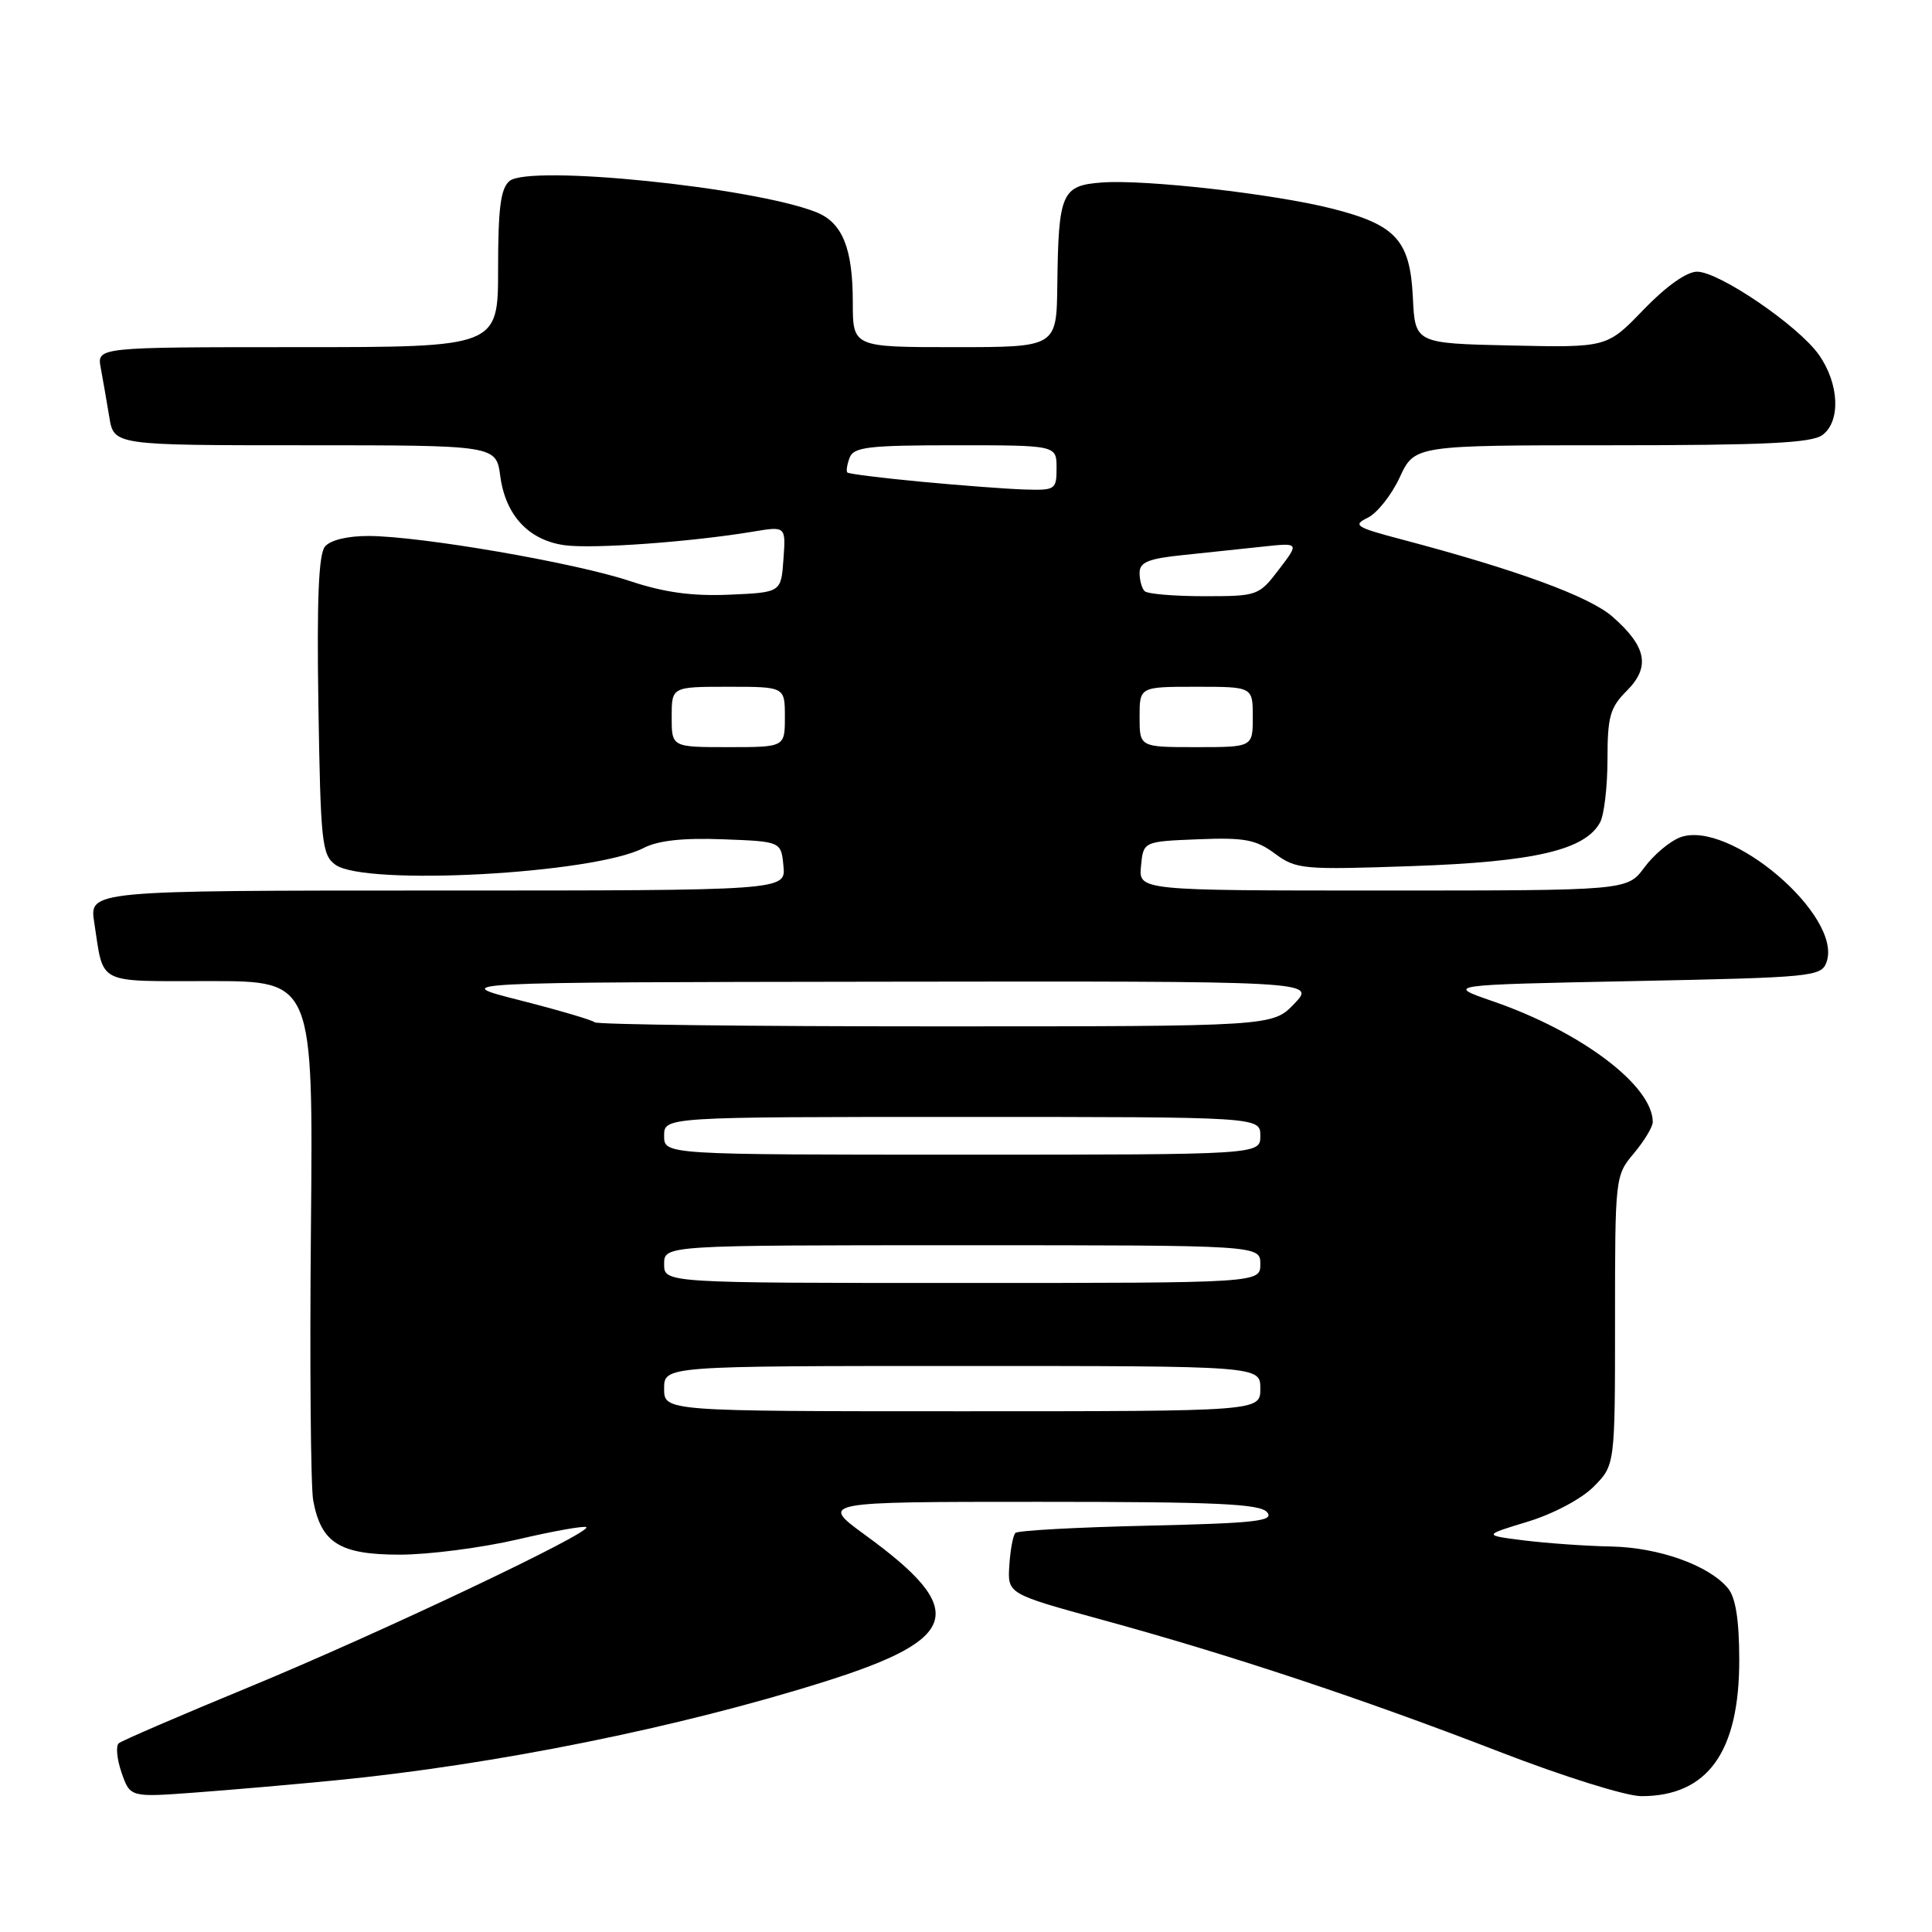 <?xml version="1.0" encoding="UTF-8" standalone="no"?>
<!DOCTYPE svg PUBLIC "-//W3C//DTD SVG 1.1//EN" "http://www.w3.org/Graphics/SVG/1.1/DTD/svg11.dtd" >
<svg xmlns="http://www.w3.org/2000/svg" xmlns:xlink="http://www.w3.org/1999/xlink" version="1.1" viewBox="0 0 256 256">
 <g >
 <path fill="currentColor"
d=" M 44.50 235.90 C 65.58 233.83 89.94 228.92 109.28 222.82 C 127.27 217.16 128.33 213.36 114.70 203.44 C 108.60 199.00 108.60 199.00 137.68 199.00 C 161.22 199.00 166.97 199.26 167.90 200.38 C 168.87 201.55 166.39 201.83 152.09 202.16 C 142.76 202.37 134.86 202.80 134.55 203.12 C 134.23 203.43 133.87 205.38 133.74 207.44 C 133.50 211.19 133.50 211.19 146.00 214.62 C 163.03 219.28 180.56 225.10 198.69 232.12 C 207.17 235.40 215.47 238.00 217.49 238.00 C 226.29 238.00 230.49 232.13 230.46 219.87 C 230.45 214.64 229.98 211.68 228.97 210.46 C 226.46 207.42 219.83 205.05 213.50 204.92 C 210.20 204.86 205.03 204.49 202.00 204.12 C 196.50 203.43 196.50 203.43 202.40 201.64 C 205.77 200.62 209.52 198.64 211.15 197.01 C 214.00 194.15 214.00 194.15 214.00 174.97 C 214.00 155.97 214.02 155.76 216.50 152.82 C 217.87 151.18 219.00 149.32 219.00 148.67 C 218.98 143.85 209.55 136.73 197.86 132.69 C 191.50 130.50 191.50 130.50 216.40 130.00 C 240.16 129.52 241.33 129.41 242.02 127.50 C 244.23 121.39 229.10 108.49 222.61 110.96 C 221.25 111.48 219.12 113.27 217.88 114.95 C 215.62 118.00 215.62 118.00 183.25 118.00 C 150.87 118.00 150.87 118.00 151.19 114.75 C 151.50 111.50 151.50 111.50 158.73 111.21 C 164.88 110.96 166.41 111.24 168.92 113.10 C 171.75 115.19 172.58 115.27 187.19 114.76 C 203.35 114.20 210.06 112.63 212.03 108.95 C 212.56 107.95 213.00 104.20 213.00 100.61 C 213.00 94.95 213.34 93.75 215.56 91.53 C 218.71 88.38 218.19 85.68 213.67 81.72 C 210.61 79.03 200.96 75.50 185.74 71.48 C 179.63 69.87 179.19 69.59 181.24 68.60 C 182.48 67.99 184.39 65.59 185.47 63.25 C 187.45 59.00 187.45 59.00 213.53 59.00 C 233.86 59.00 240.03 58.70 241.47 57.65 C 243.94 55.84 243.71 50.81 240.99 46.98 C 238.24 43.12 227.79 36.00 224.87 36.00 C 223.49 36.00 220.77 37.93 217.78 41.03 C 212.94 46.06 212.94 46.06 200.22 45.78 C 187.50 45.50 187.50 45.50 187.21 39.38 C 186.84 31.83 184.98 29.79 176.50 27.64 C 168.80 25.69 151.80 23.76 146.04 24.18 C 140.67 24.57 140.25 25.54 140.10 37.75 C 140.00 46.00 140.00 46.00 126.50 46.00 C 113.00 46.00 113.00 46.00 113.00 40.05 C 113.00 32.87 111.62 29.48 108.12 28.10 C 99.69 24.79 70.16 21.79 67.52 23.98 C 66.34 24.96 66.00 27.55 66.00 35.62 C 66.00 46.00 66.00 46.00 39.42 46.00 C 12.84 46.00 12.84 46.00 13.35 48.75 C 13.63 50.26 14.14 53.19 14.48 55.25 C 15.09 59.00 15.09 59.00 40.41 59.00 C 65.74 59.00 65.74 59.00 66.29 63.10 C 66.99 68.31 70.08 71.61 74.86 72.25 C 78.59 72.75 91.60 71.81 99.81 70.44 C 104.13 69.72 104.13 69.72 103.81 74.11 C 103.50 78.50 103.50 78.50 96.65 78.80 C 91.70 79.01 88.03 78.51 83.43 76.98 C 76.17 74.56 55.78 71.05 48.87 71.02 C 46.07 71.01 43.78 71.56 43.06 72.42 C 42.22 73.44 41.97 79.44 42.19 93.51 C 42.48 111.61 42.65 113.28 44.44 114.58 C 48.34 117.43 78.63 115.79 85.24 112.38 C 87.18 111.37 90.47 111.01 95.78 111.21 C 103.50 111.50 103.50 111.50 103.81 114.75 C 104.13 118.00 104.13 118.00 57.98 118.00 C 11.82 118.00 11.82 118.00 12.49 122.25 C 13.78 130.60 12.59 130.00 27.82 130.00 C 41.50 130.00 41.50 130.00 41.20 162.75 C 41.03 180.76 41.17 196.99 41.50 198.81 C 42.54 204.45 45.01 206.00 52.96 206.00 C 56.79 206.00 63.83 205.09 68.60 203.98 C 73.38 202.86 77.47 202.14 77.69 202.36 C 78.41 203.08 50.11 216.49 33.00 223.55 C 23.93 227.29 16.16 230.64 15.74 230.99 C 15.32 231.34 15.49 233.10 16.11 234.89 C 17.25 238.16 17.25 238.16 25.88 237.52 C 30.62 237.17 39.00 236.44 44.50 235.90 Z  M 88.00 184.00 C 88.00 181.00 88.00 181.00 127.50 181.00 C 167.00 181.00 167.00 181.00 167.00 184.00 C 167.00 187.00 167.00 187.00 127.50 187.00 C 88.00 187.00 88.00 187.00 88.00 184.00 Z  M 88.00 167.50 C 88.00 165.00 88.00 165.00 127.50 165.00 C 167.00 165.00 167.00 165.00 167.00 167.50 C 167.00 170.00 167.00 170.00 127.50 170.00 C 88.00 170.00 88.00 170.00 88.00 167.50 Z  M 88.00 150.50 C 88.00 148.00 88.00 148.00 127.50 148.00 C 167.00 148.00 167.00 148.00 167.00 150.50 C 167.00 153.00 167.00 153.00 127.50 153.00 C 88.00 153.00 88.00 153.00 88.00 150.50 Z  M 78.80 135.46 C 78.50 135.17 74.04 133.85 68.88 132.54 C 59.50 130.16 59.50 130.16 116.94 130.08 C 174.37 130.00 174.37 130.00 171.50 133.00 C 168.63 136.00 168.63 136.00 123.98 136.00 C 99.42 136.00 79.09 135.76 78.80 135.46 Z  M 89.00 95.00 C 89.00 91.00 89.00 91.00 96.50 91.00 C 104.00 91.00 104.00 91.00 104.00 95.00 C 104.00 99.00 104.00 99.00 96.50 99.00 C 89.00 99.00 89.00 99.00 89.00 95.00 Z  M 151.00 95.00 C 151.00 91.00 151.00 91.00 158.50 91.00 C 166.00 91.00 166.00 91.00 166.00 95.00 C 166.00 99.00 166.00 99.00 158.50 99.00 C 151.00 99.00 151.00 99.00 151.00 95.00 Z  M 151.67 78.33 C 151.30 77.97 151.00 76.87 151.00 75.91 C 151.00 74.50 152.15 74.02 156.75 73.55 C 159.91 73.22 164.68 72.71 167.34 72.43 C 172.17 71.91 172.17 71.91 169.47 75.45 C 166.81 78.94 166.64 79.00 159.55 79.00 C 155.58 79.00 152.03 78.70 151.67 78.33 Z  M 122.05 63.83 C 116.85 63.34 112.46 62.79 112.28 62.61 C 112.10 62.43 112.24 61.55 112.58 60.64 C 113.12 59.23 115.11 59.00 126.61 59.00 C 140.00 59.00 140.00 59.00 140.00 62.00 C 140.00 64.88 139.84 64.99 135.75 64.86 C 133.41 64.79 127.25 64.32 122.05 63.83 Z "/>
</g>
</svg>